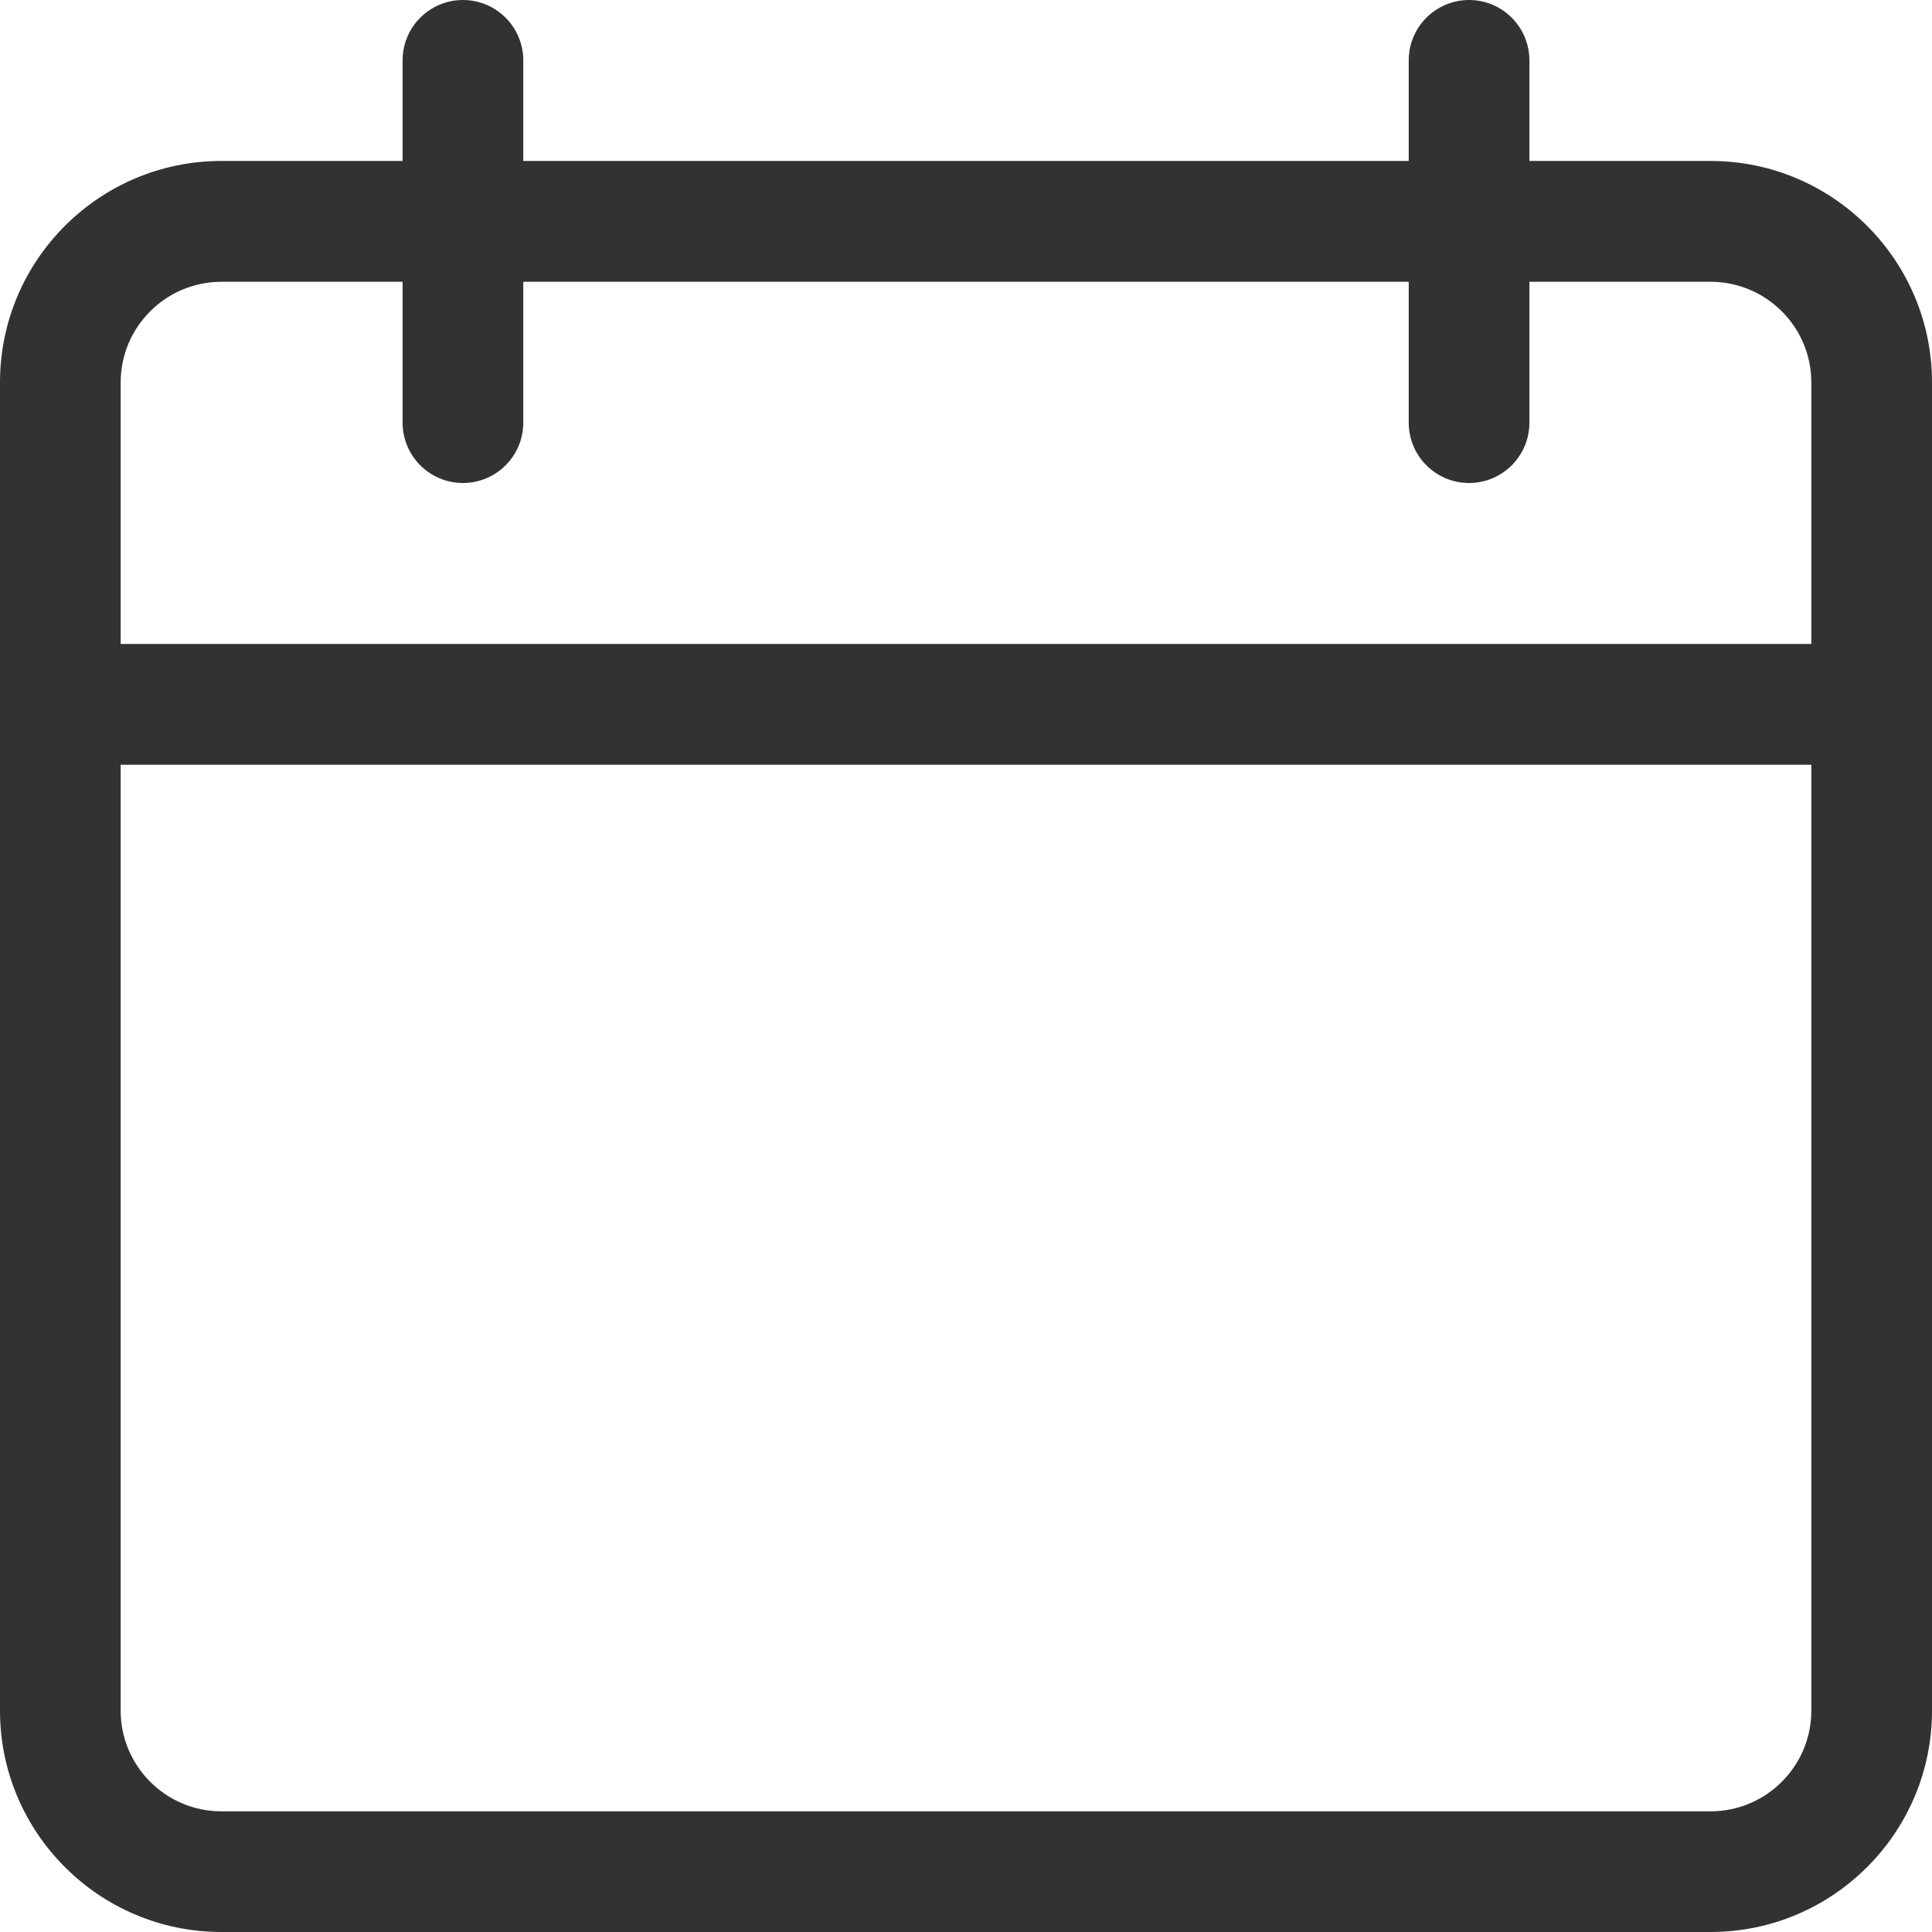 <svg width="13" height="13" viewBox="0 0 13 13" fill="none" xmlns="http://www.w3.org/2000/svg">
<g clip-path="url(#clip0)">
<path d="M11.51 13H1.49C0.668 13 0 12.332 0 11.511V2.573C0 1.751 0.668 1.083 1.49 1.083H11.51C12.332 1.083 13 1.751 13 2.573V11.511C13 12.332 12.332 13 11.51 13ZM1.49 1.896C1.116 1.896 0.812 2.2 0.812 2.573V11.511C0.812 11.884 1.116 12.188 1.49 12.188H11.51C11.884 12.188 12.188 11.884 12.188 11.511V2.573C12.188 2.2 11.884 1.896 11.51 1.896H1.49Z" fill="#323232"/>
<path d="M12.594 5.146H0.406C0.182 5.146 0 4.964 0 4.74C0 4.516 0.182 4.333 0.406 4.333H12.594C12.818 4.333 13 4.516 13 4.74C13 4.964 12.818 5.146 12.594 5.146Z" fill="#323232"/>
<path d="M3.115 3.25C2.891 3.25 2.709 3.068 2.709 2.844V0.406C2.709 0.182 2.891 0 3.115 0C3.339 0 3.521 0.182 3.521 0.406V2.844C3.521 3.068 3.339 3.25 3.115 3.25Z" fill="#323232"/>
<path d="M9.885 3.25C9.661 3.25 9.479 3.068 9.479 2.844V0.406C9.479 0.182 9.661 0 9.885 0C10.109 0 10.291 0.182 10.291 0.406V2.844C10.291 3.068 10.109 3.25 9.885 3.25Z" fill="#323232"/>
</g>
<defs>
<clipPath id="clip0">
<rect width="13" height="13" fill="white"/>
</clipPath>
</defs>
</svg>
